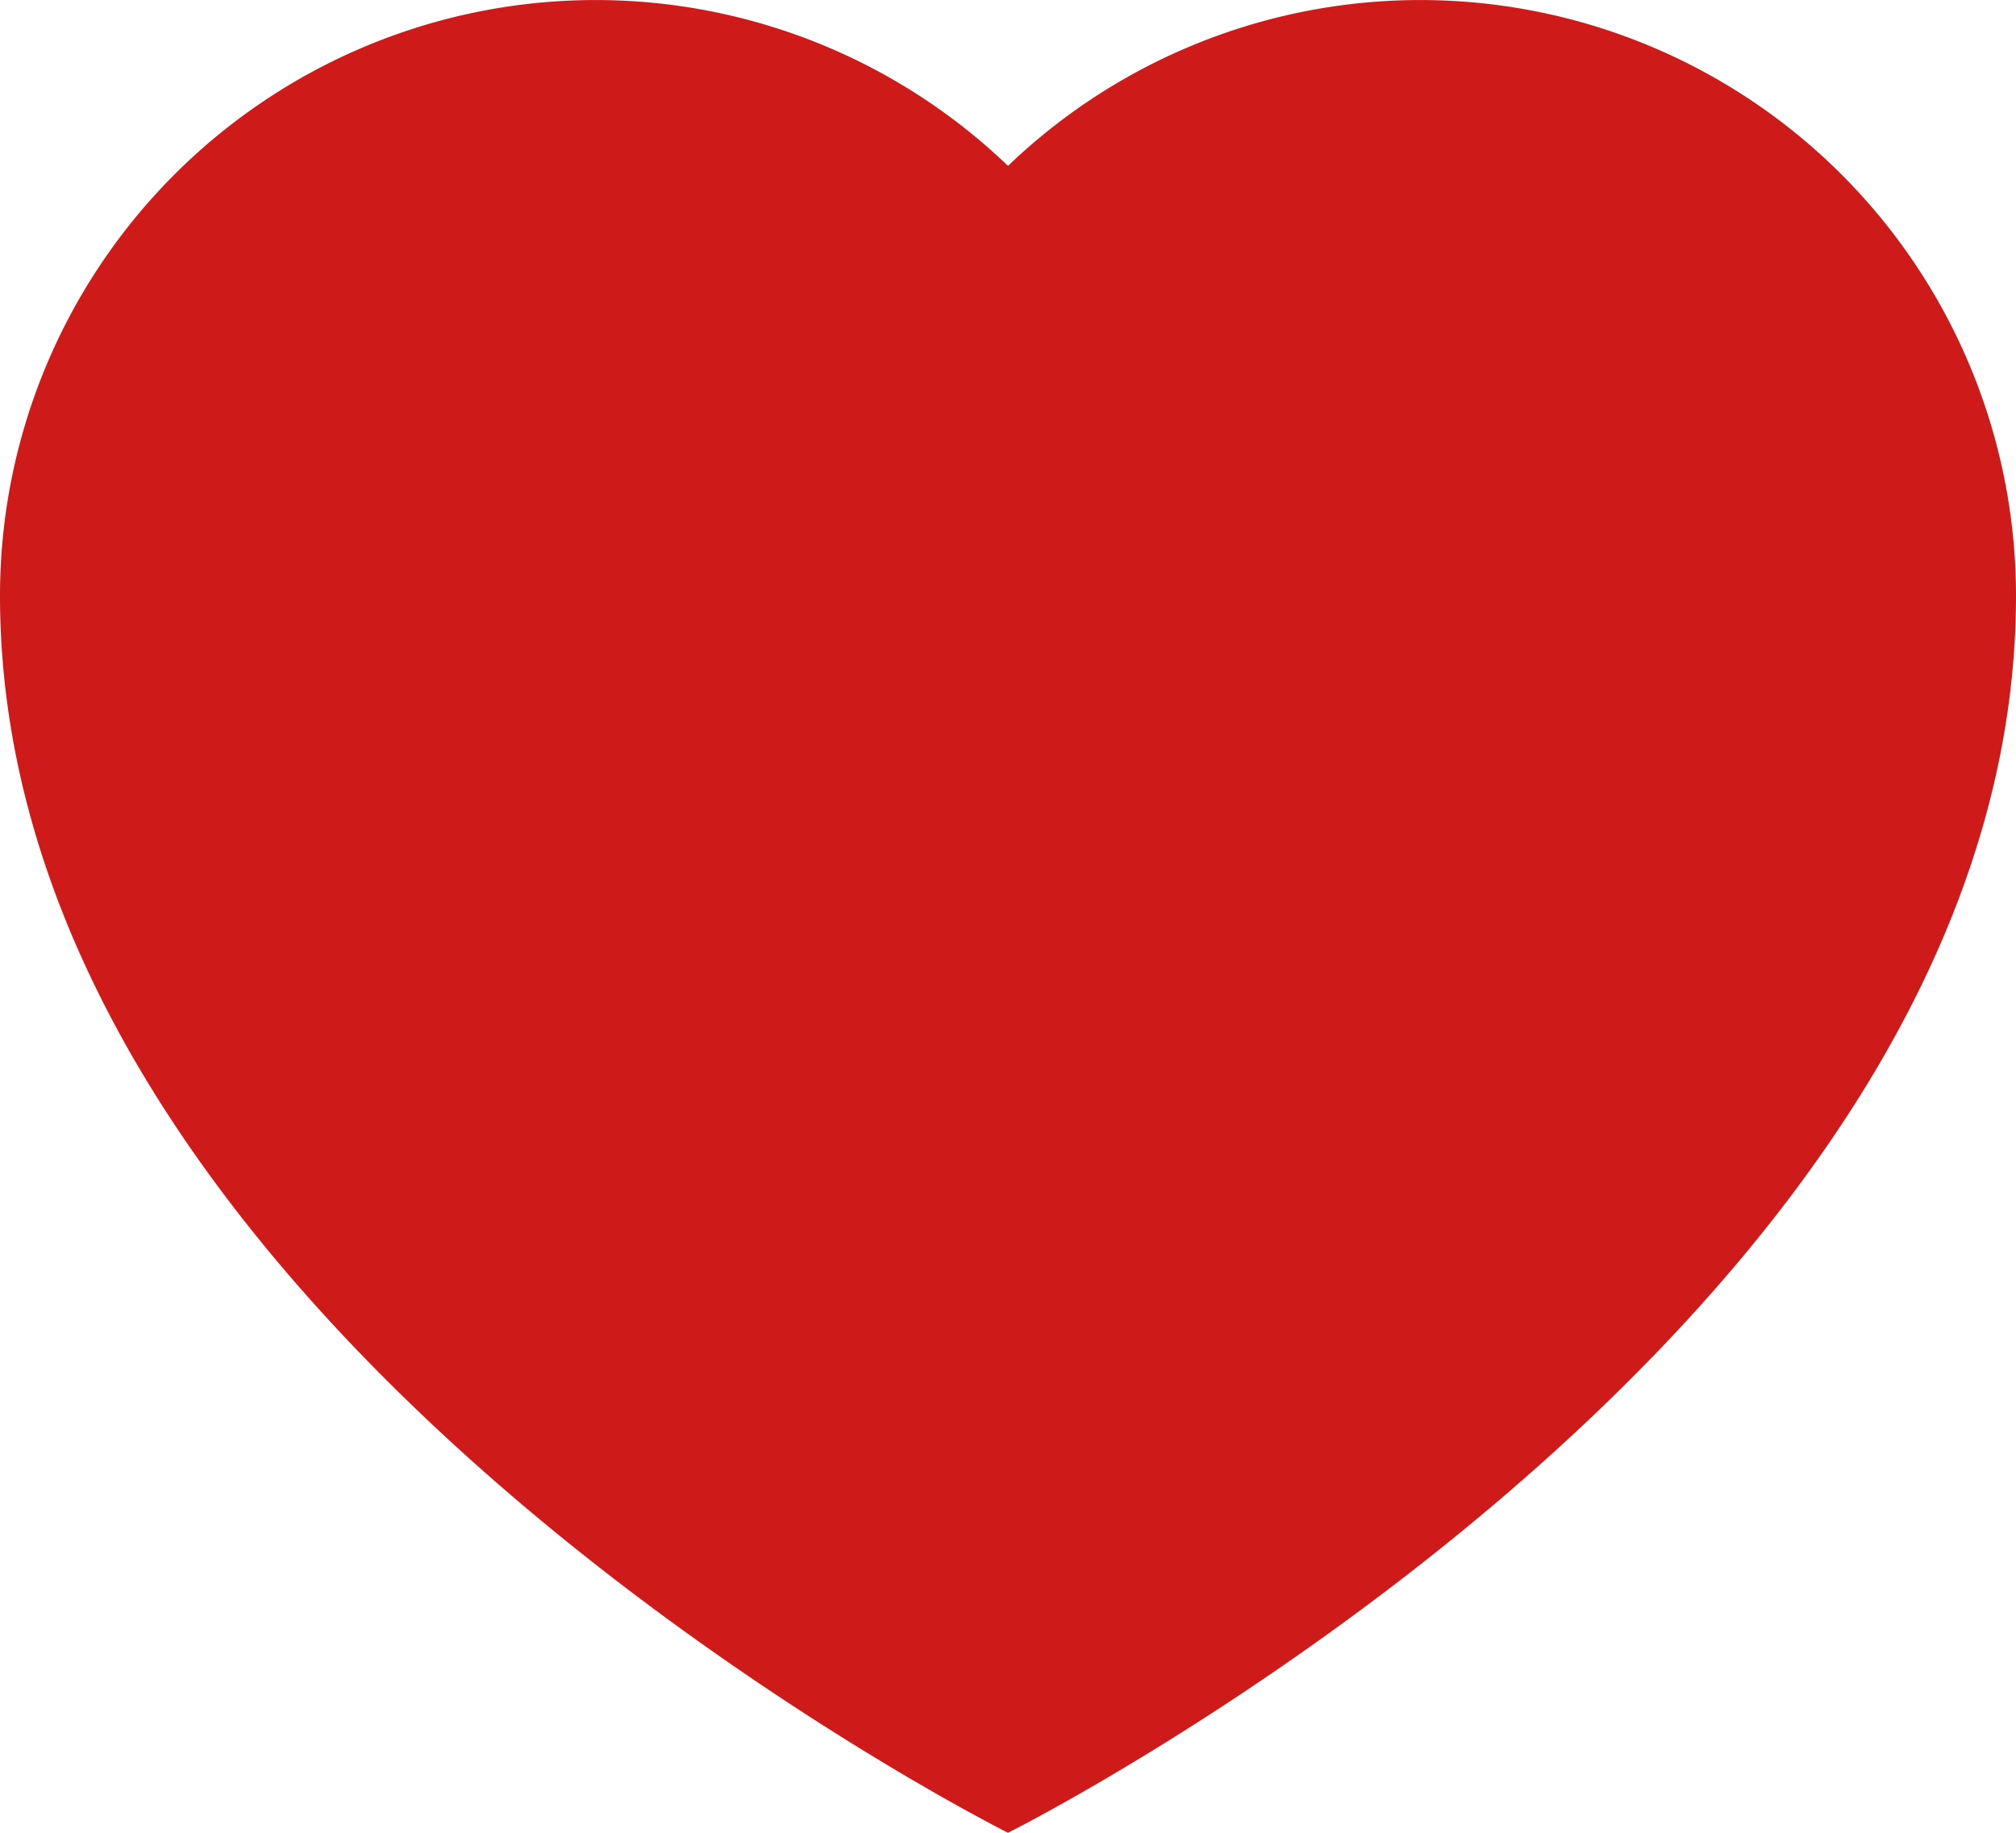 <svg width="22" height="20" fill="none" xmlns="http://www.w3.org/2000/svg"><path fill-rule="evenodd" clip-rule="evenodd" d="M11 1.81A6.5 6.5 0 0 0 0 6.5C0 14.5 11 20 11 20s11-5.5 11-13.5a6.5 6.5 0 0 0-11-4.69Z" fill="#CF1A1A"/></svg>